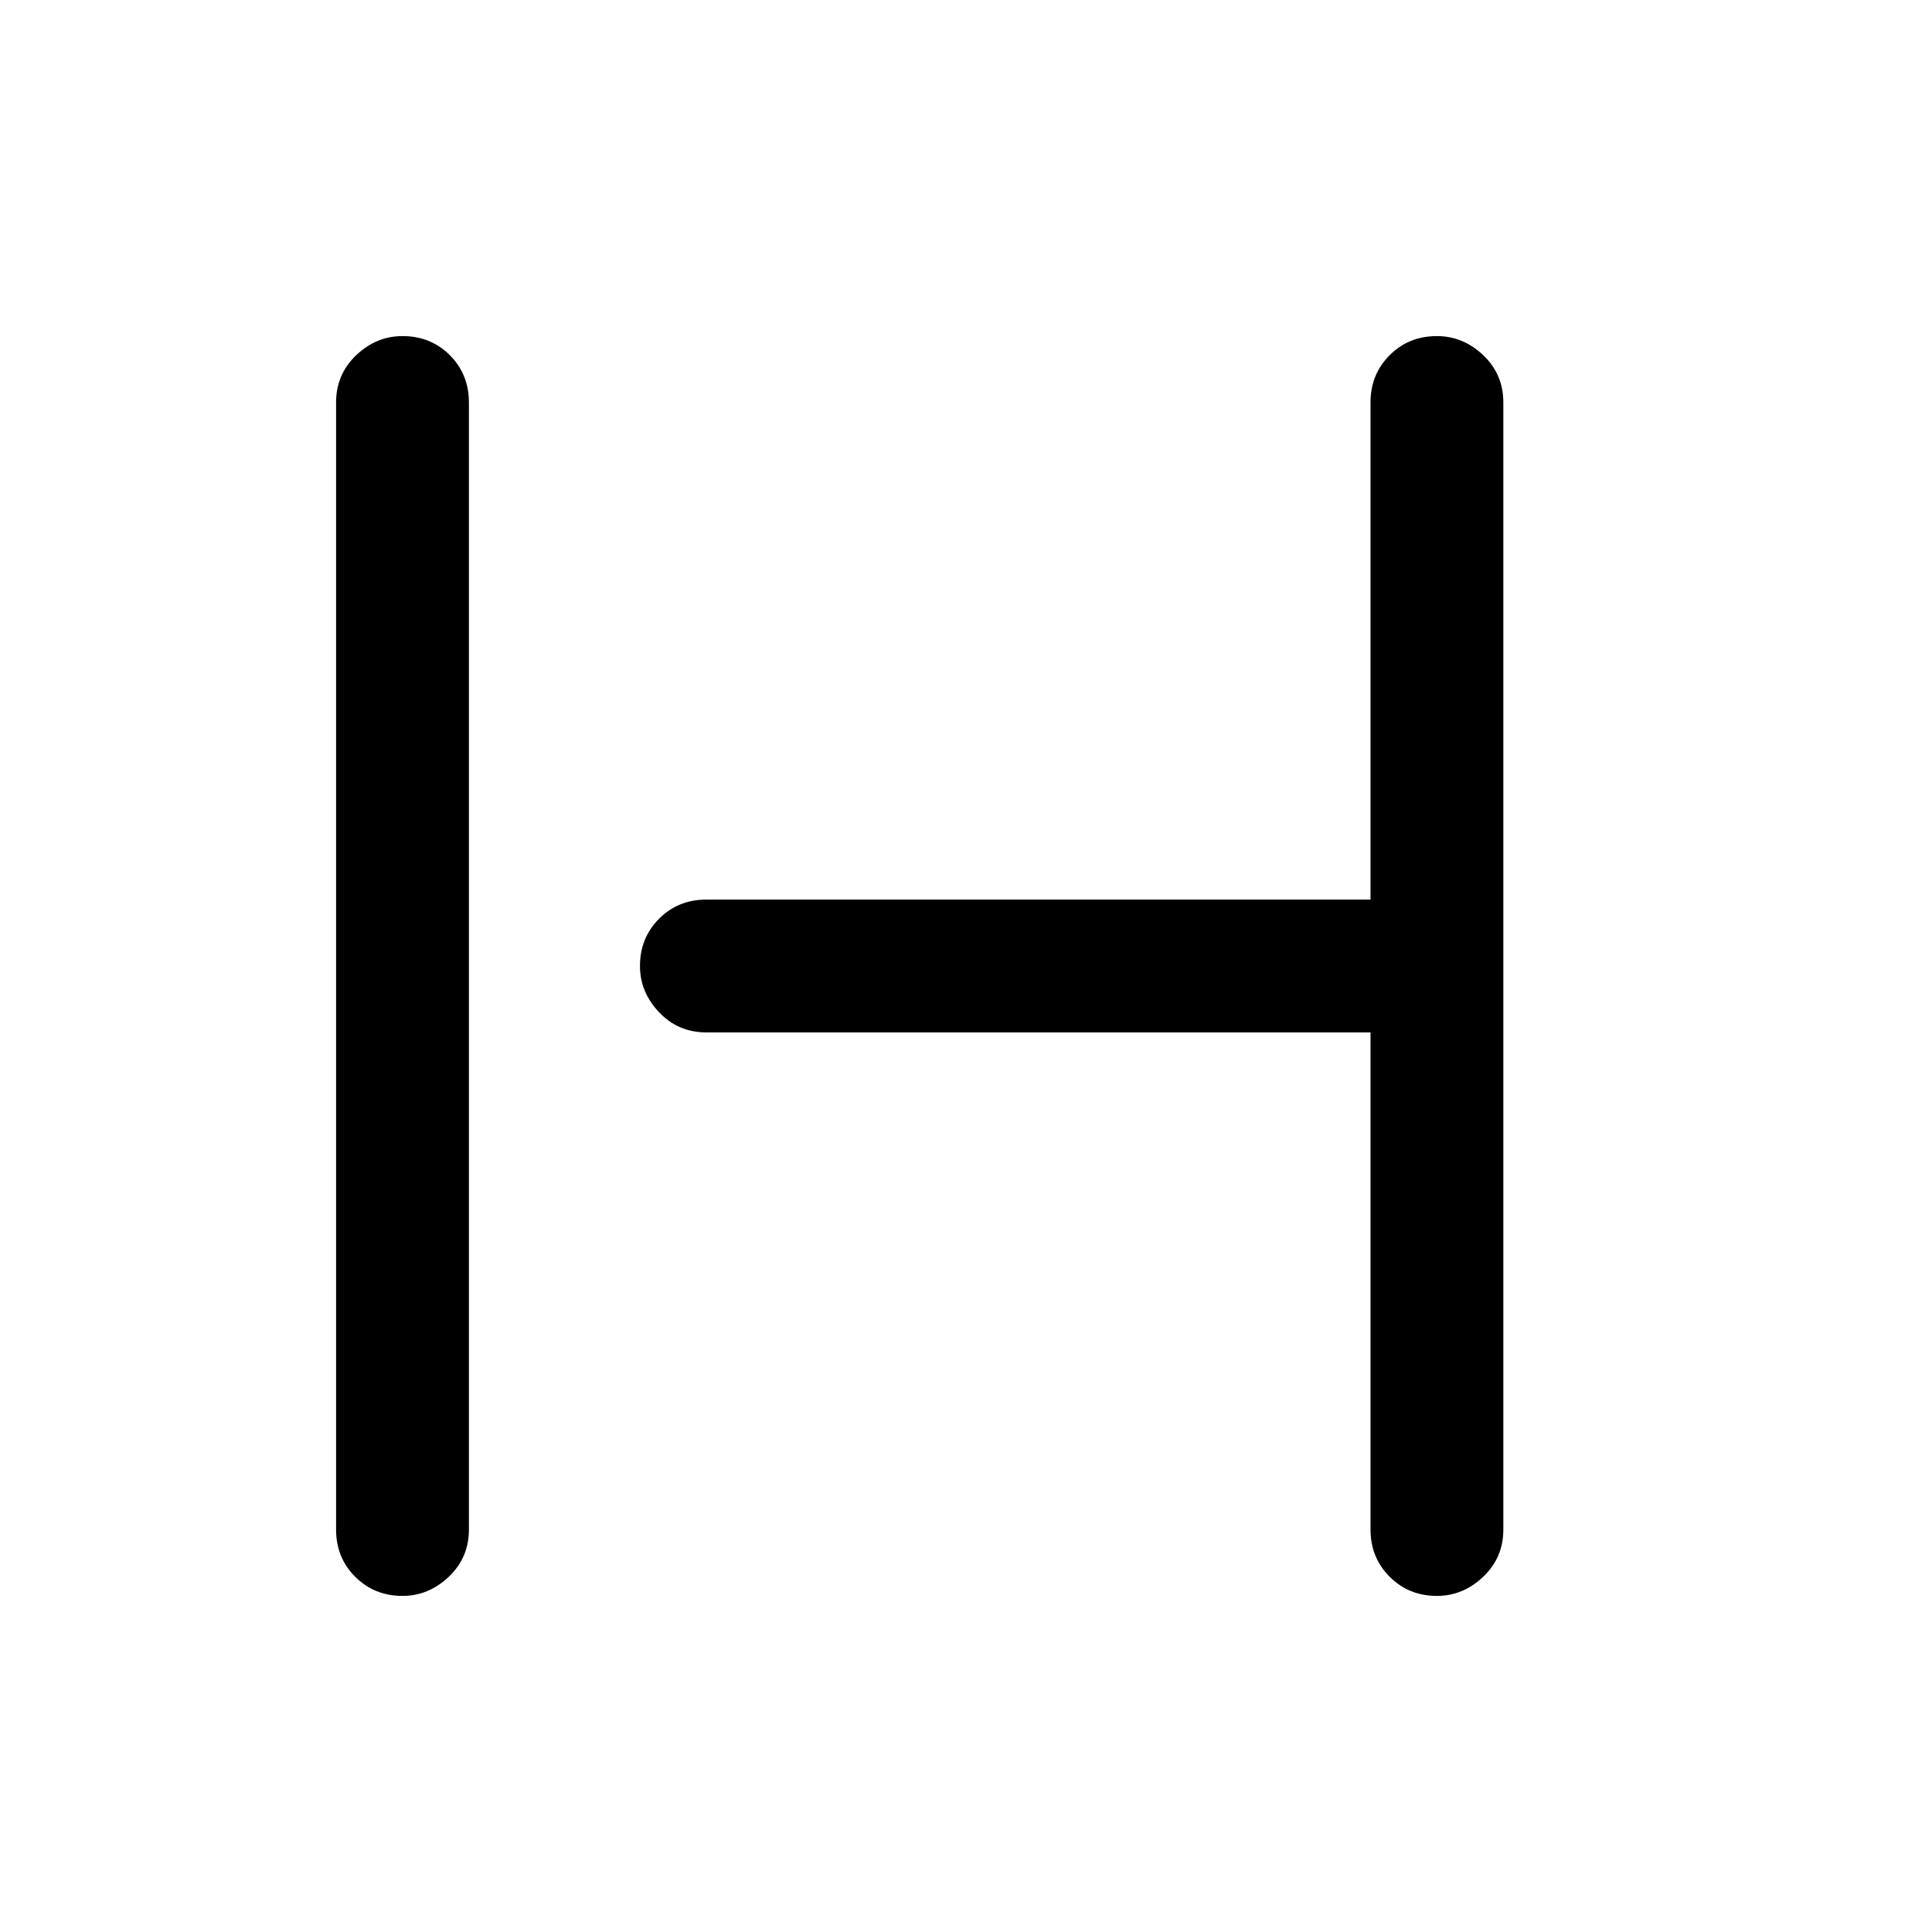 <svg xmlns="http://www.w3.org/2000/svg" height="24" width="24"><path d="M5 19.825q-.35 0-.588-.238-.237-.237-.237-.587V5q0-.35.25-.588.25-.237.575-.237.35 0 .588.237.237.238.237.588v14q0 .35-.25.587-.25.238-.575.238Zm12.85 0q-.35 0-.587-.238-.238-.237-.238-.587v-6.175h-8.25q-.35 0-.587-.25-.238-.25-.238-.575 0-.35.238-.588.237-.237.587-.237h8.25V5q0-.35.238-.588.237-.237.587-.237.325 0 .575.237.25.238.25.588v14q0 .35-.25.587-.25.238-.575.238Z"/></svg>
